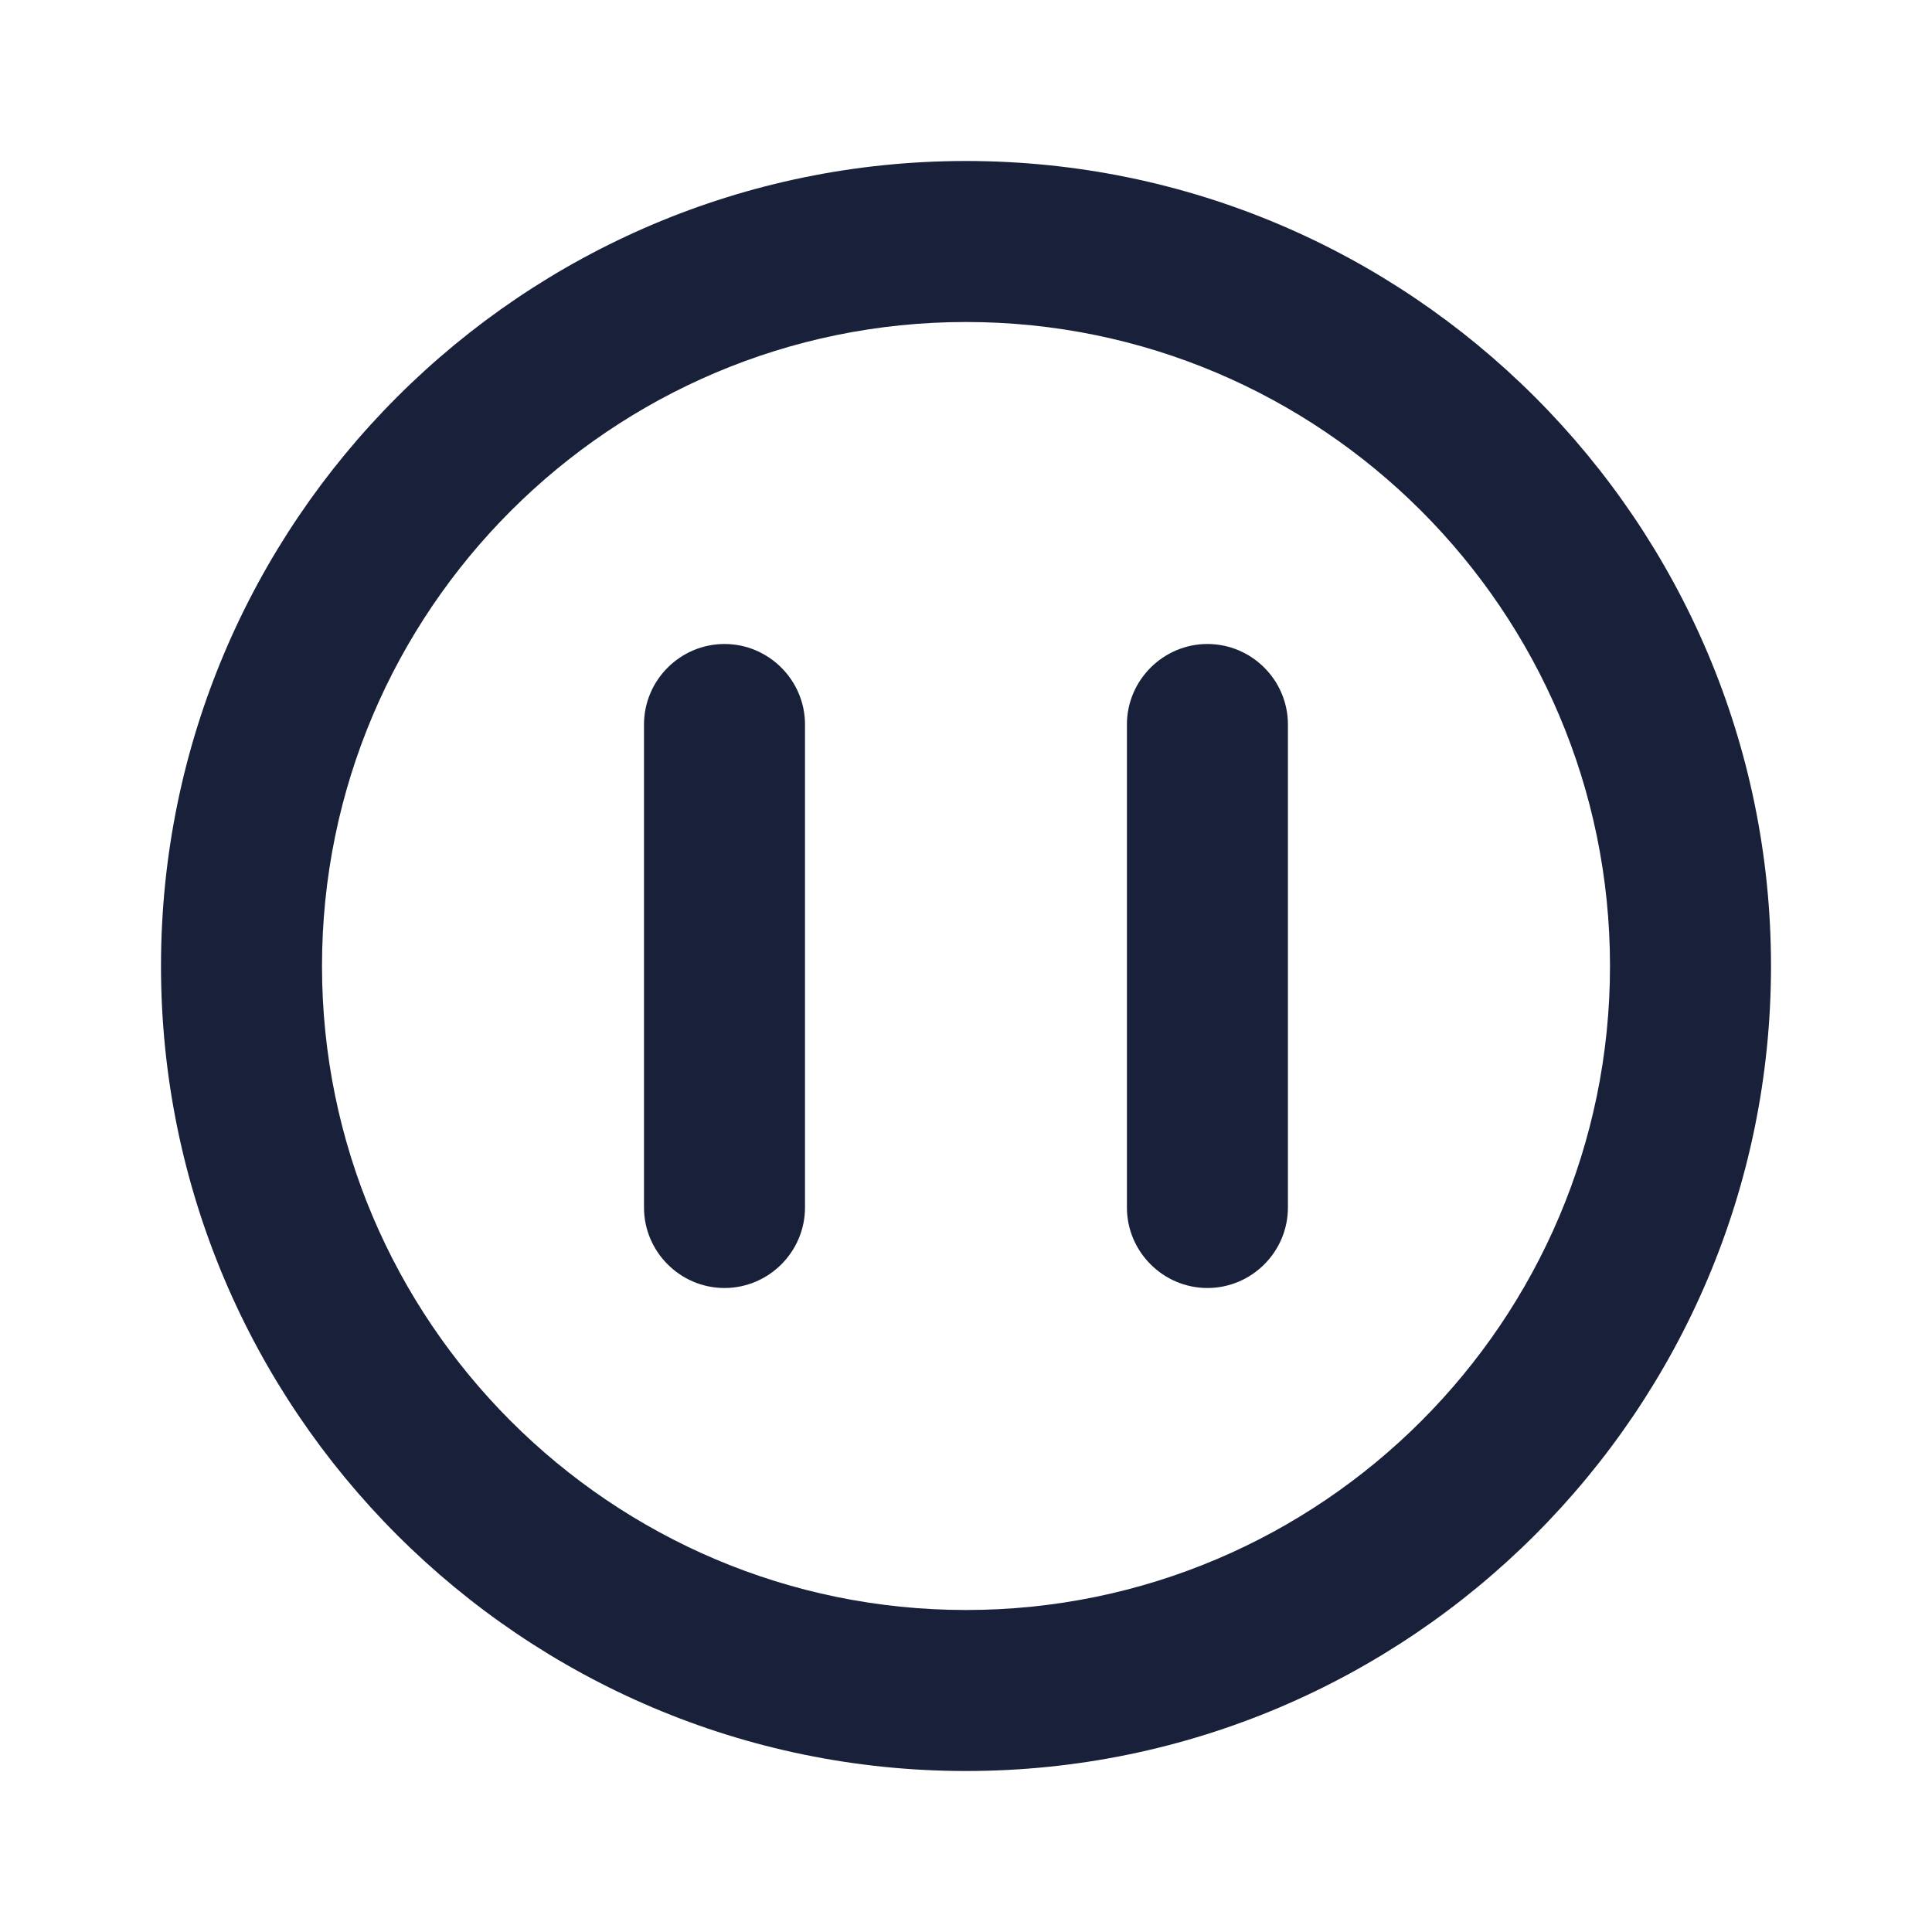 <svg width="24" height="24" viewBox="0 0 24 24" fill="none" xmlns="http://www.w3.org/2000/svg">
<path fill-rule="evenodd" clip-rule="evenodd" d="M8 9C8 8.45 8.45 8 9 8C9.55 8 10 8.45 10 9V15C10 15.55 9.55 16 9 16C8.45 16 8 15.55 8 15V9ZM13.999 9C13.999 8.45 14.45 8 14.999 8C15.55 8 15.999 8.45 15.999 9V15C15.999 15.55 15.55 16 14.999 16C14.45 16 13.999 15.55 13.999 15V9ZM12 20C7.589 20 4 16.411 4 12C4 7.589 7.589 4 12 4C16.411 4 20 7.589 20 12C20 16.411 16.411 20 12 20ZM12 2C6.486 2 2 6.486 2 12C2 17.514 6.486 22 12 22C17.514 22 22 17.514 22 12C22 6.486 17.514 2 12 2Z" fill="#18203A"/>
<mask id="mask0" mask-type="alpha" maskUnits="userSpaceOnUse" x="2" y="2" width="20" height="20">
<path fill-rule="evenodd" clip-rule="evenodd" d="M8 9C8 8.45 8.45 8 9 8C9.55 8 10 8.45 10 9V15C10 15.55 9.55 16 9 16C8.45 16 8 15.55 8 15V9ZM13.999 9C13.999 8.45 14.45 8 14.999 8C15.55 8 15.999 8.45 15.999 9V15C15.999 15.55 15.55 16 14.999 16C14.45 16 13.999 15.55 13.999 15V9ZM12 20C7.589 20 4 16.411 4 12C4 7.589 7.589 4 12 4C16.411 4 20 7.589 20 12C20 16.411 16.411 20 12 20ZM12 2C6.486 2 2 6.486 2 12C2 17.514 6.486 22 12 22C17.514 22 22 17.514 22 12C22 6.486 17.514 2 12 2Z" fill="white"/>
</mask>
<g mask="url(#mask0)">
</g>
</svg>
